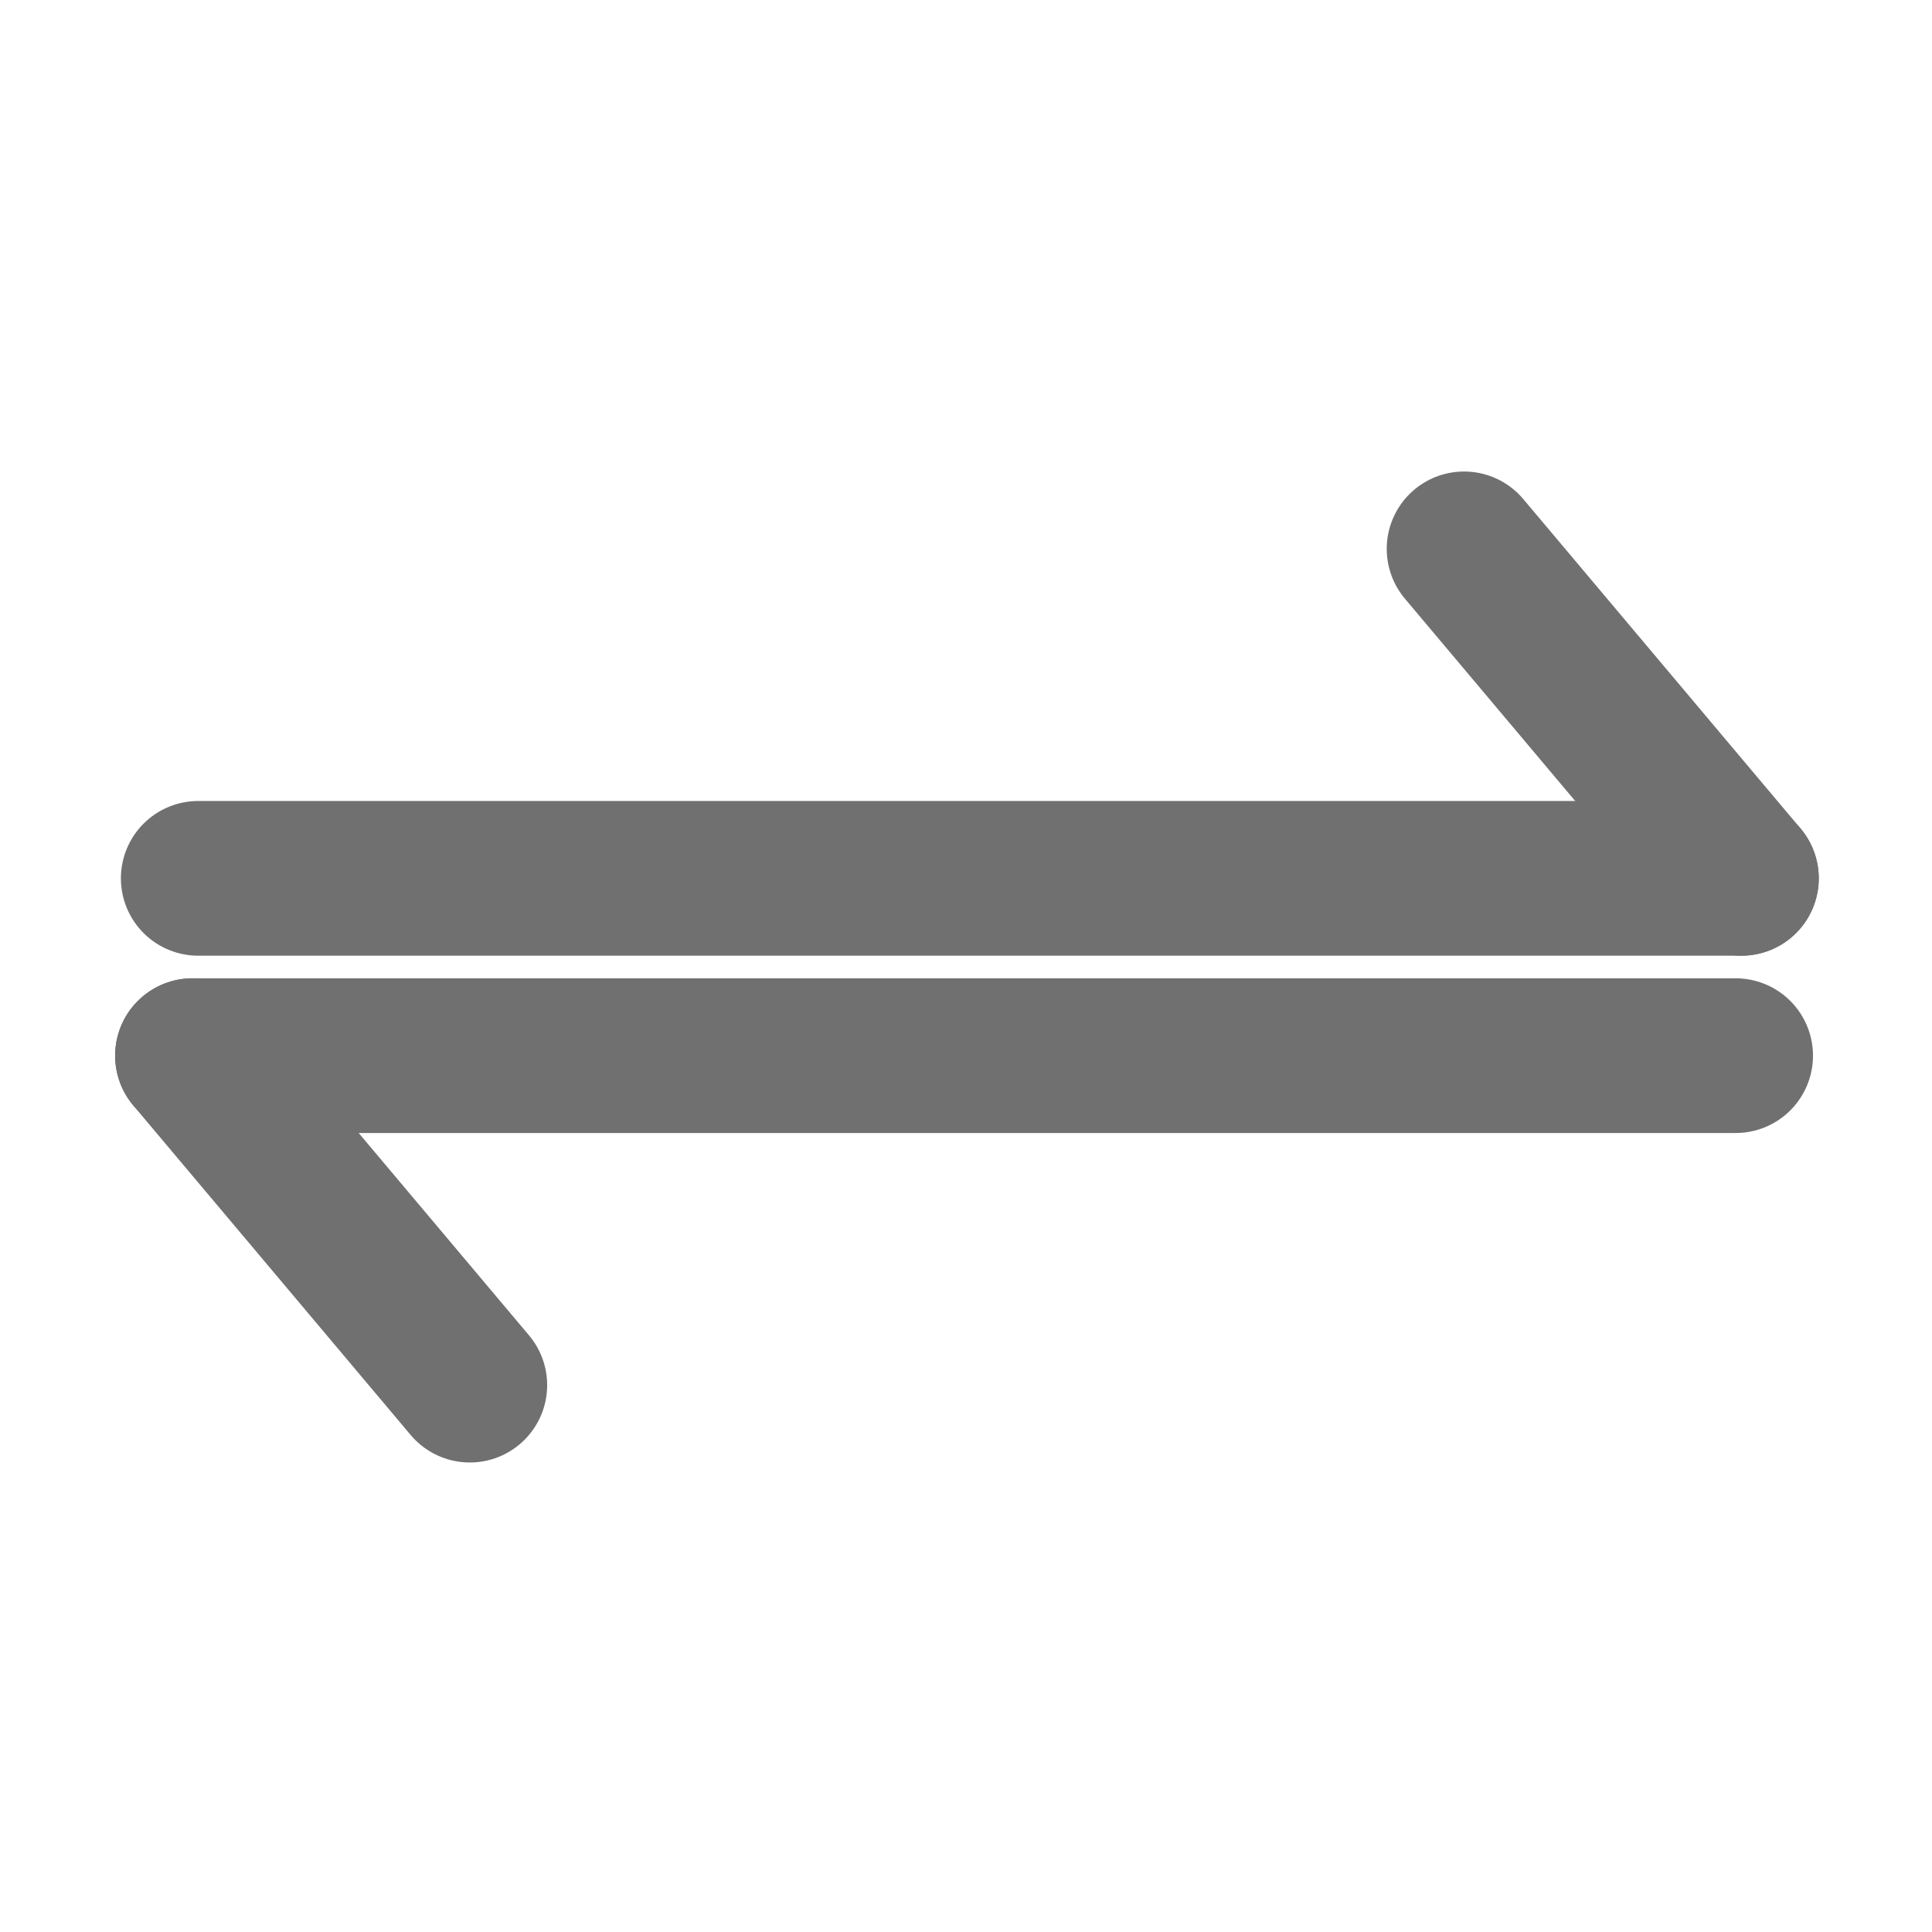 <?xml version="1.0" encoding="UTF-8" standalone="no"?>
<!DOCTYPE svg PUBLIC "-//W3C//DTD SVG 1.1//EN" "http://www.w3.org/Graphics/SVG/1.1/DTD/svg11.dtd">
<svg width="100%" height="100%" viewBox="0 0 25 25" version="1.1" xmlns="http://www.w3.org/2000/svg" xmlns:xlink="http://www.w3.org/1999/xlink" xml:space="preserve" xmlns:serif="http://www.serif.com/" style="fill-rule:evenodd;clip-rule:evenodd;stroke-linecap:round;stroke-linejoin:round;stroke-miterlimit:1.5;">
    <g id="eqilibrium" transform="matrix(0.391,0,0,0.391,0.149,-1.366)">
        <g id="dipole" transform="matrix(1,0,0,1,0,-2)">
            <path d="M6.18,34.562L57.25,34.562" style="fill:none;stroke:rgb(112,112,112);stroke-width:5.12px;"/>
        </g>
        <g id="dipole1" serif:id="dipole" transform="matrix(-1,0,0,-1,63.239,72.992)">
            <path d="M6.18,34.562L57.25,34.562" style="fill:none;stroke:rgb(112,112,112);stroke-width:5.12px;"/>
        </g>
        <path d="M57.25,32.562L48.072,21.658" style="fill:none;stroke:rgb(112,112,112);stroke-width:5.12px;"/>
        <g transform="matrix(-1,0,0,-1,63.239,70.992)">
            <path d="M57.25,32.562L48.072,21.658" style="fill:none;stroke:rgb(112,112,112);stroke-width:5.12px;"/>
        </g>
    </g>
</svg>
